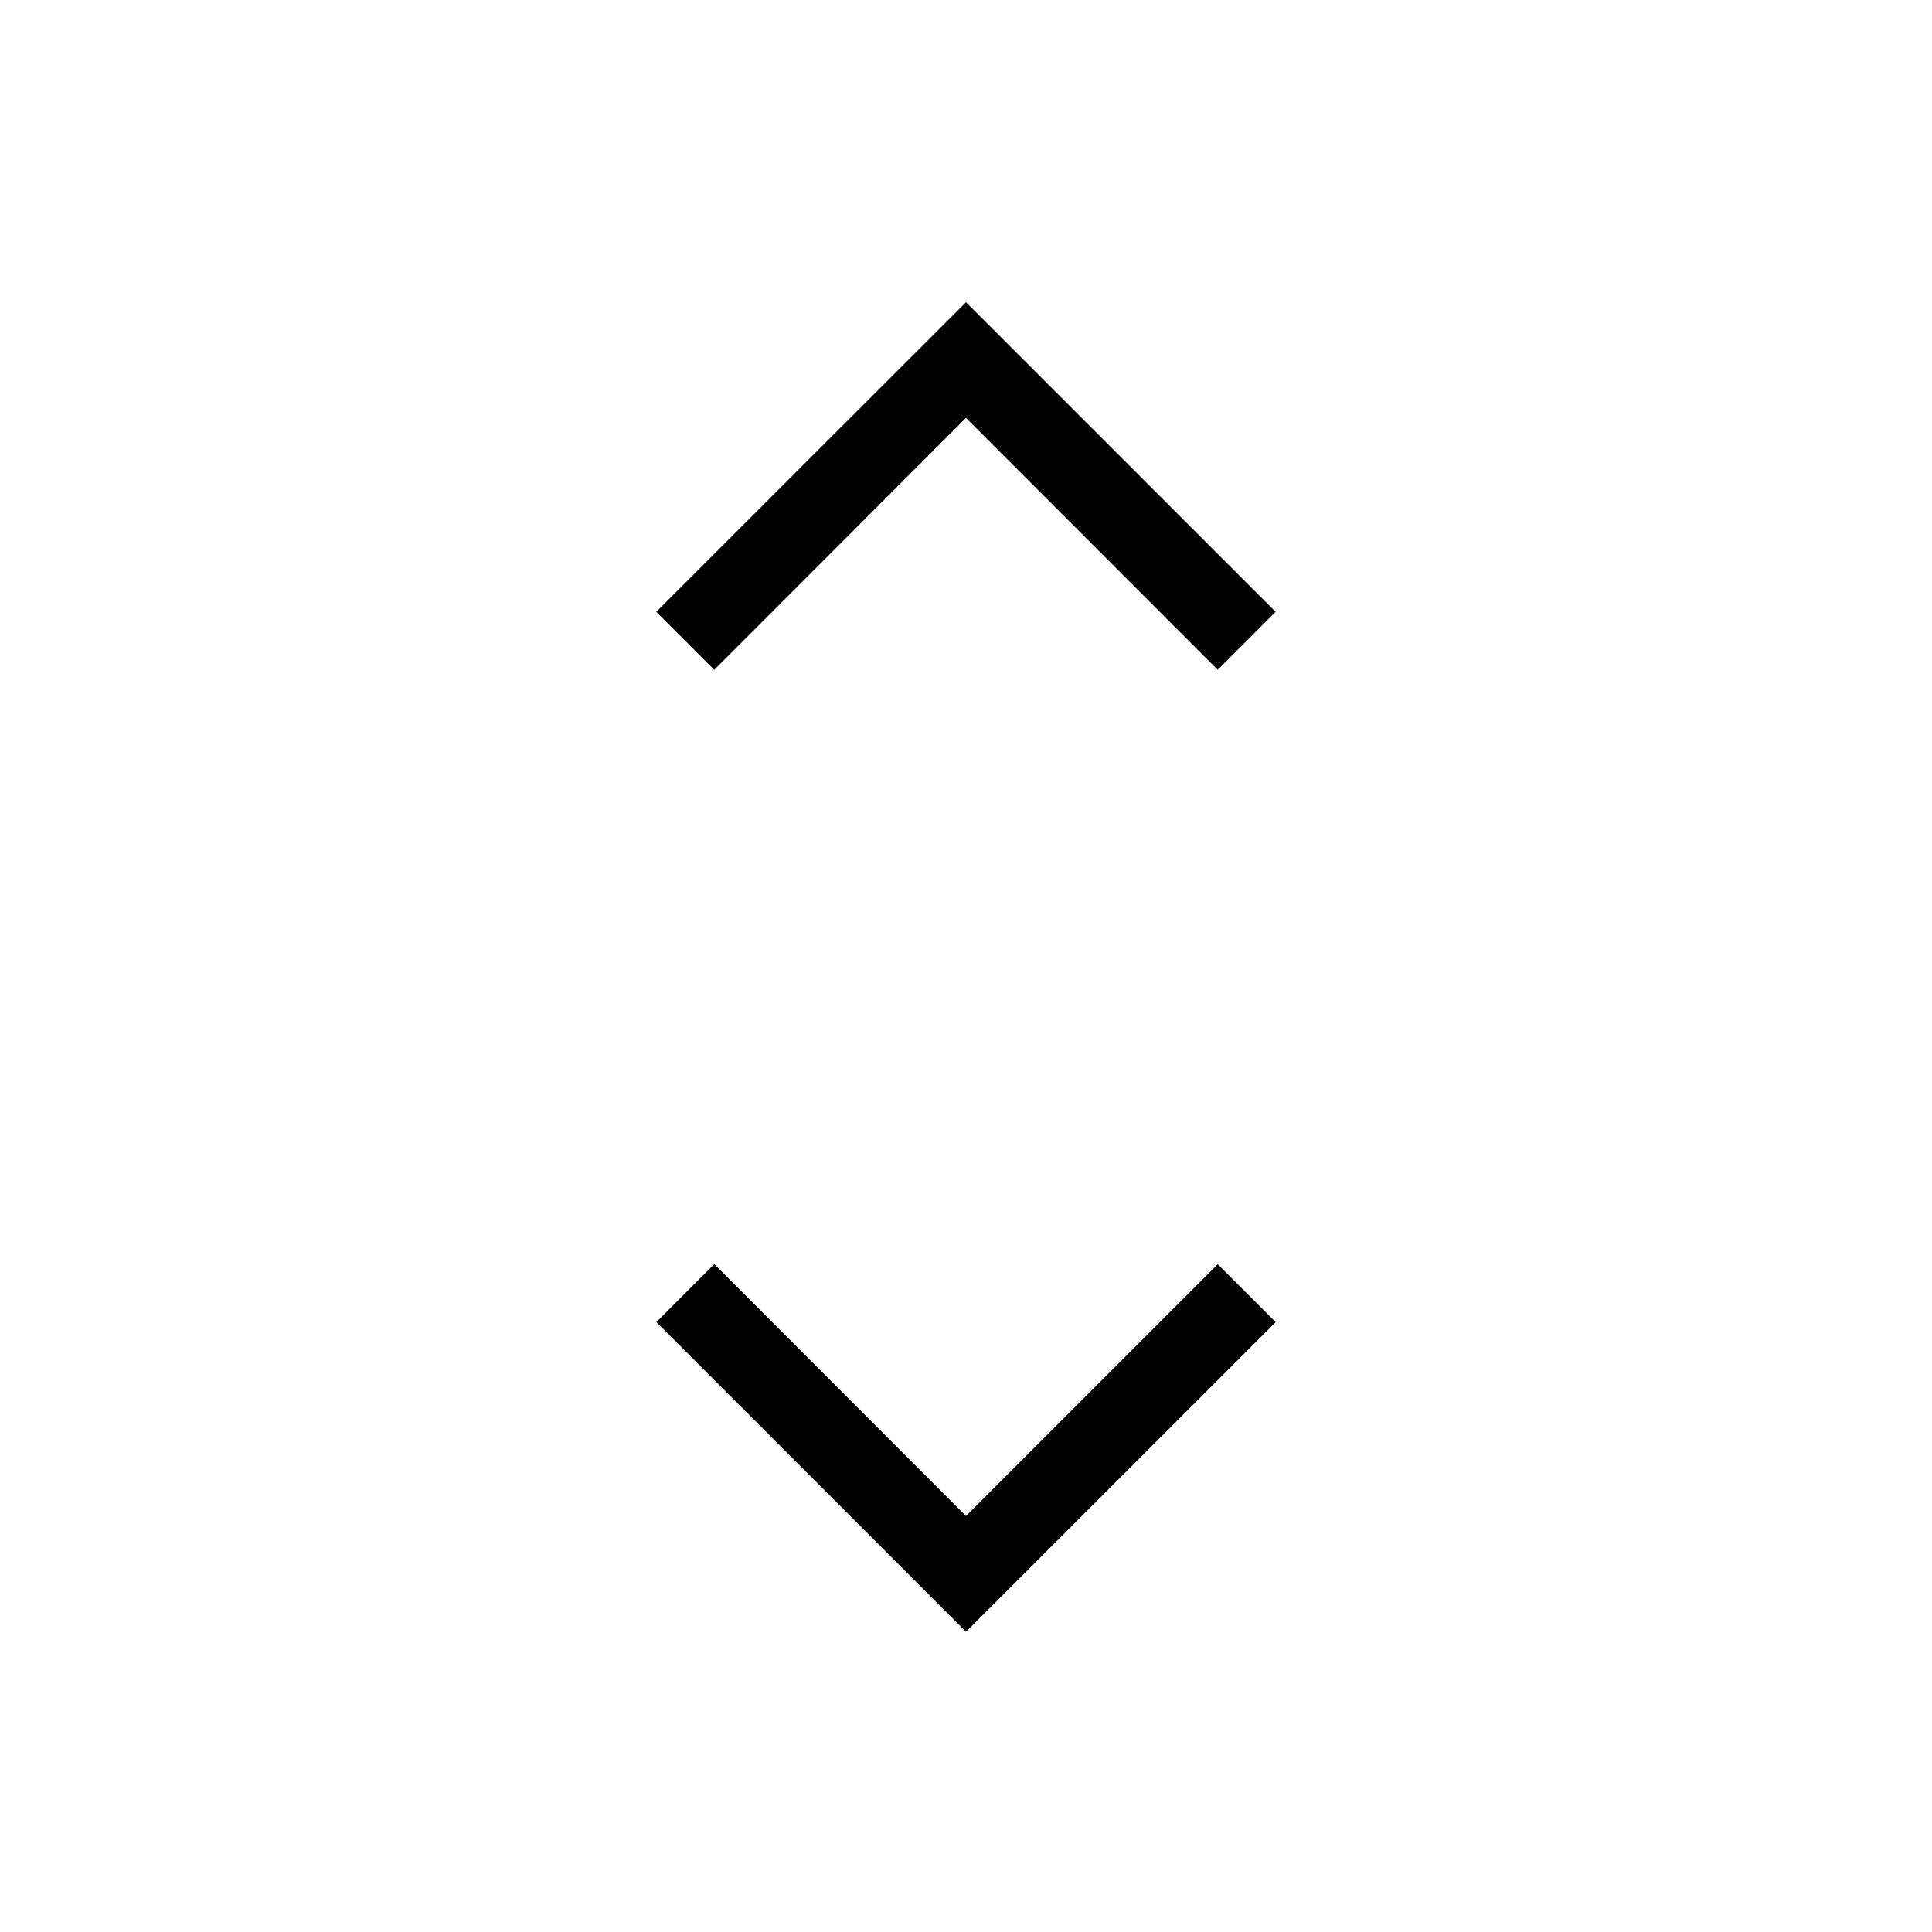 <svg xmlns="http://www.w3.org/2000/svg" width="3em" height="3em" viewBox="0 0 24 24"><path fill="currentColor" d="m12 20.27l-3.846-3.847l.719-.72L12 18.832l3.127-3.127l.72.719zM8.873 8.32l-.72-.72L12 3.754L15.846 7.6l-.719.72L12 5.191z"/></svg>